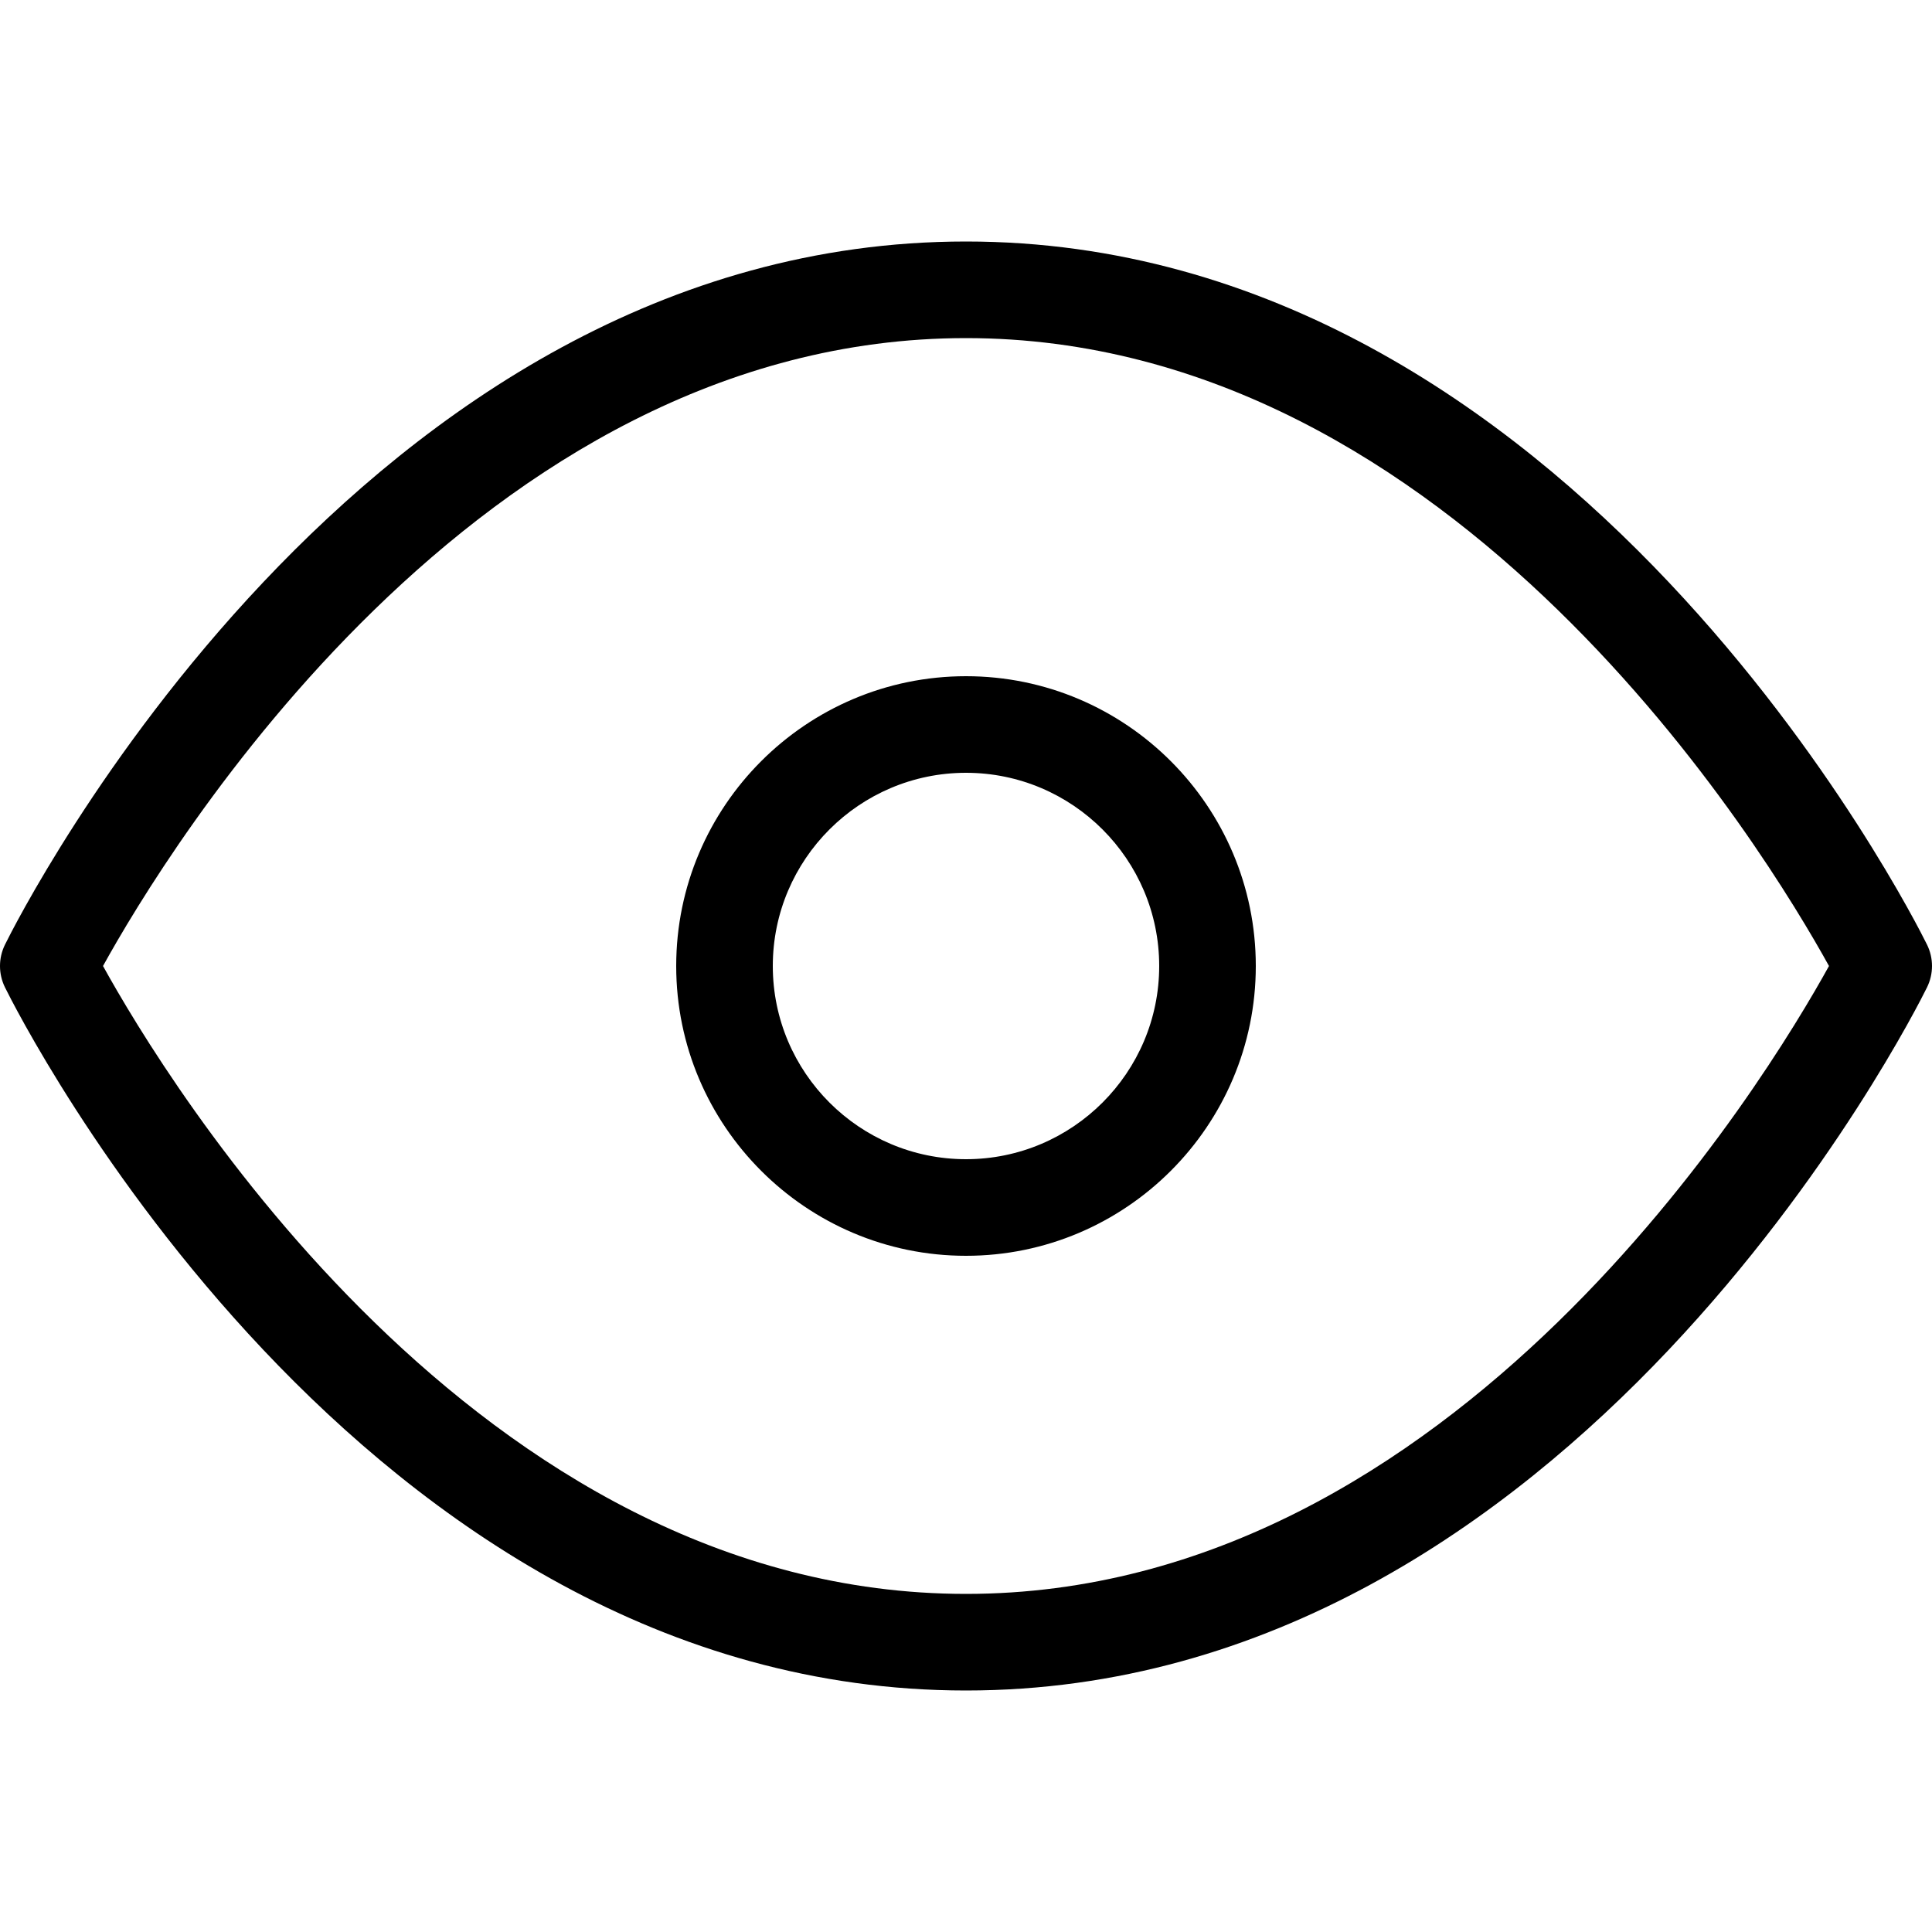 <?xml version="1.0" encoding="utf-8"?>
<!-- Generator: Adobe Illustrator 18.0.0, SVG Export Plug-In . SVG Version: 6.00 Build 0)  -->
<!DOCTYPE svg PUBLIC "-//W3C//DTD SVG 1.1//EN" "http://www.w3.org/Graphics/SVG/1.1/DTD/svg11.dtd">
<svg version="1.1" id="icon-eye" xmlns="http://www.w3.org/2000/svg" xmlns:xlink="http://www.w3.org/1999/xlink" x="0px" y="0px"
	 viewBox="0 0 160 160" style="enable-background:new 0 0 160 160;" xml:space="preserve">
<path d="M80,140C29.728,140,1.586,84.147,0.413,81.771c-0.551-1.116-0.551-2.425,0-3.541
	C1.586,75.852,29.728,20,80,20c50.271,0,78.414,55.852,79.587,58.23
	c0.551,1.116,0.551,2.424,0,3.541C158.414,84.147,130.271,140,80,140z M8.531,80
	C13.664,89.299,39.458,132,80,132c40.539,0,66.332-42.696,71.469-52
	C146.336,70.702,120.541,28,80,28C39.461,28,13.667,70.696,8.531,80z M80,104
	c-13.233,0-24-10.767-24-24s10.767-24,24-24s24,10.767,24,24S93.233,104,80,104z M80,64
	c-8.822,0-16,7.178-16,16s7.178,16,16,16s16-7.178,16-16S88.822,64,80,64z"/>
</svg>
